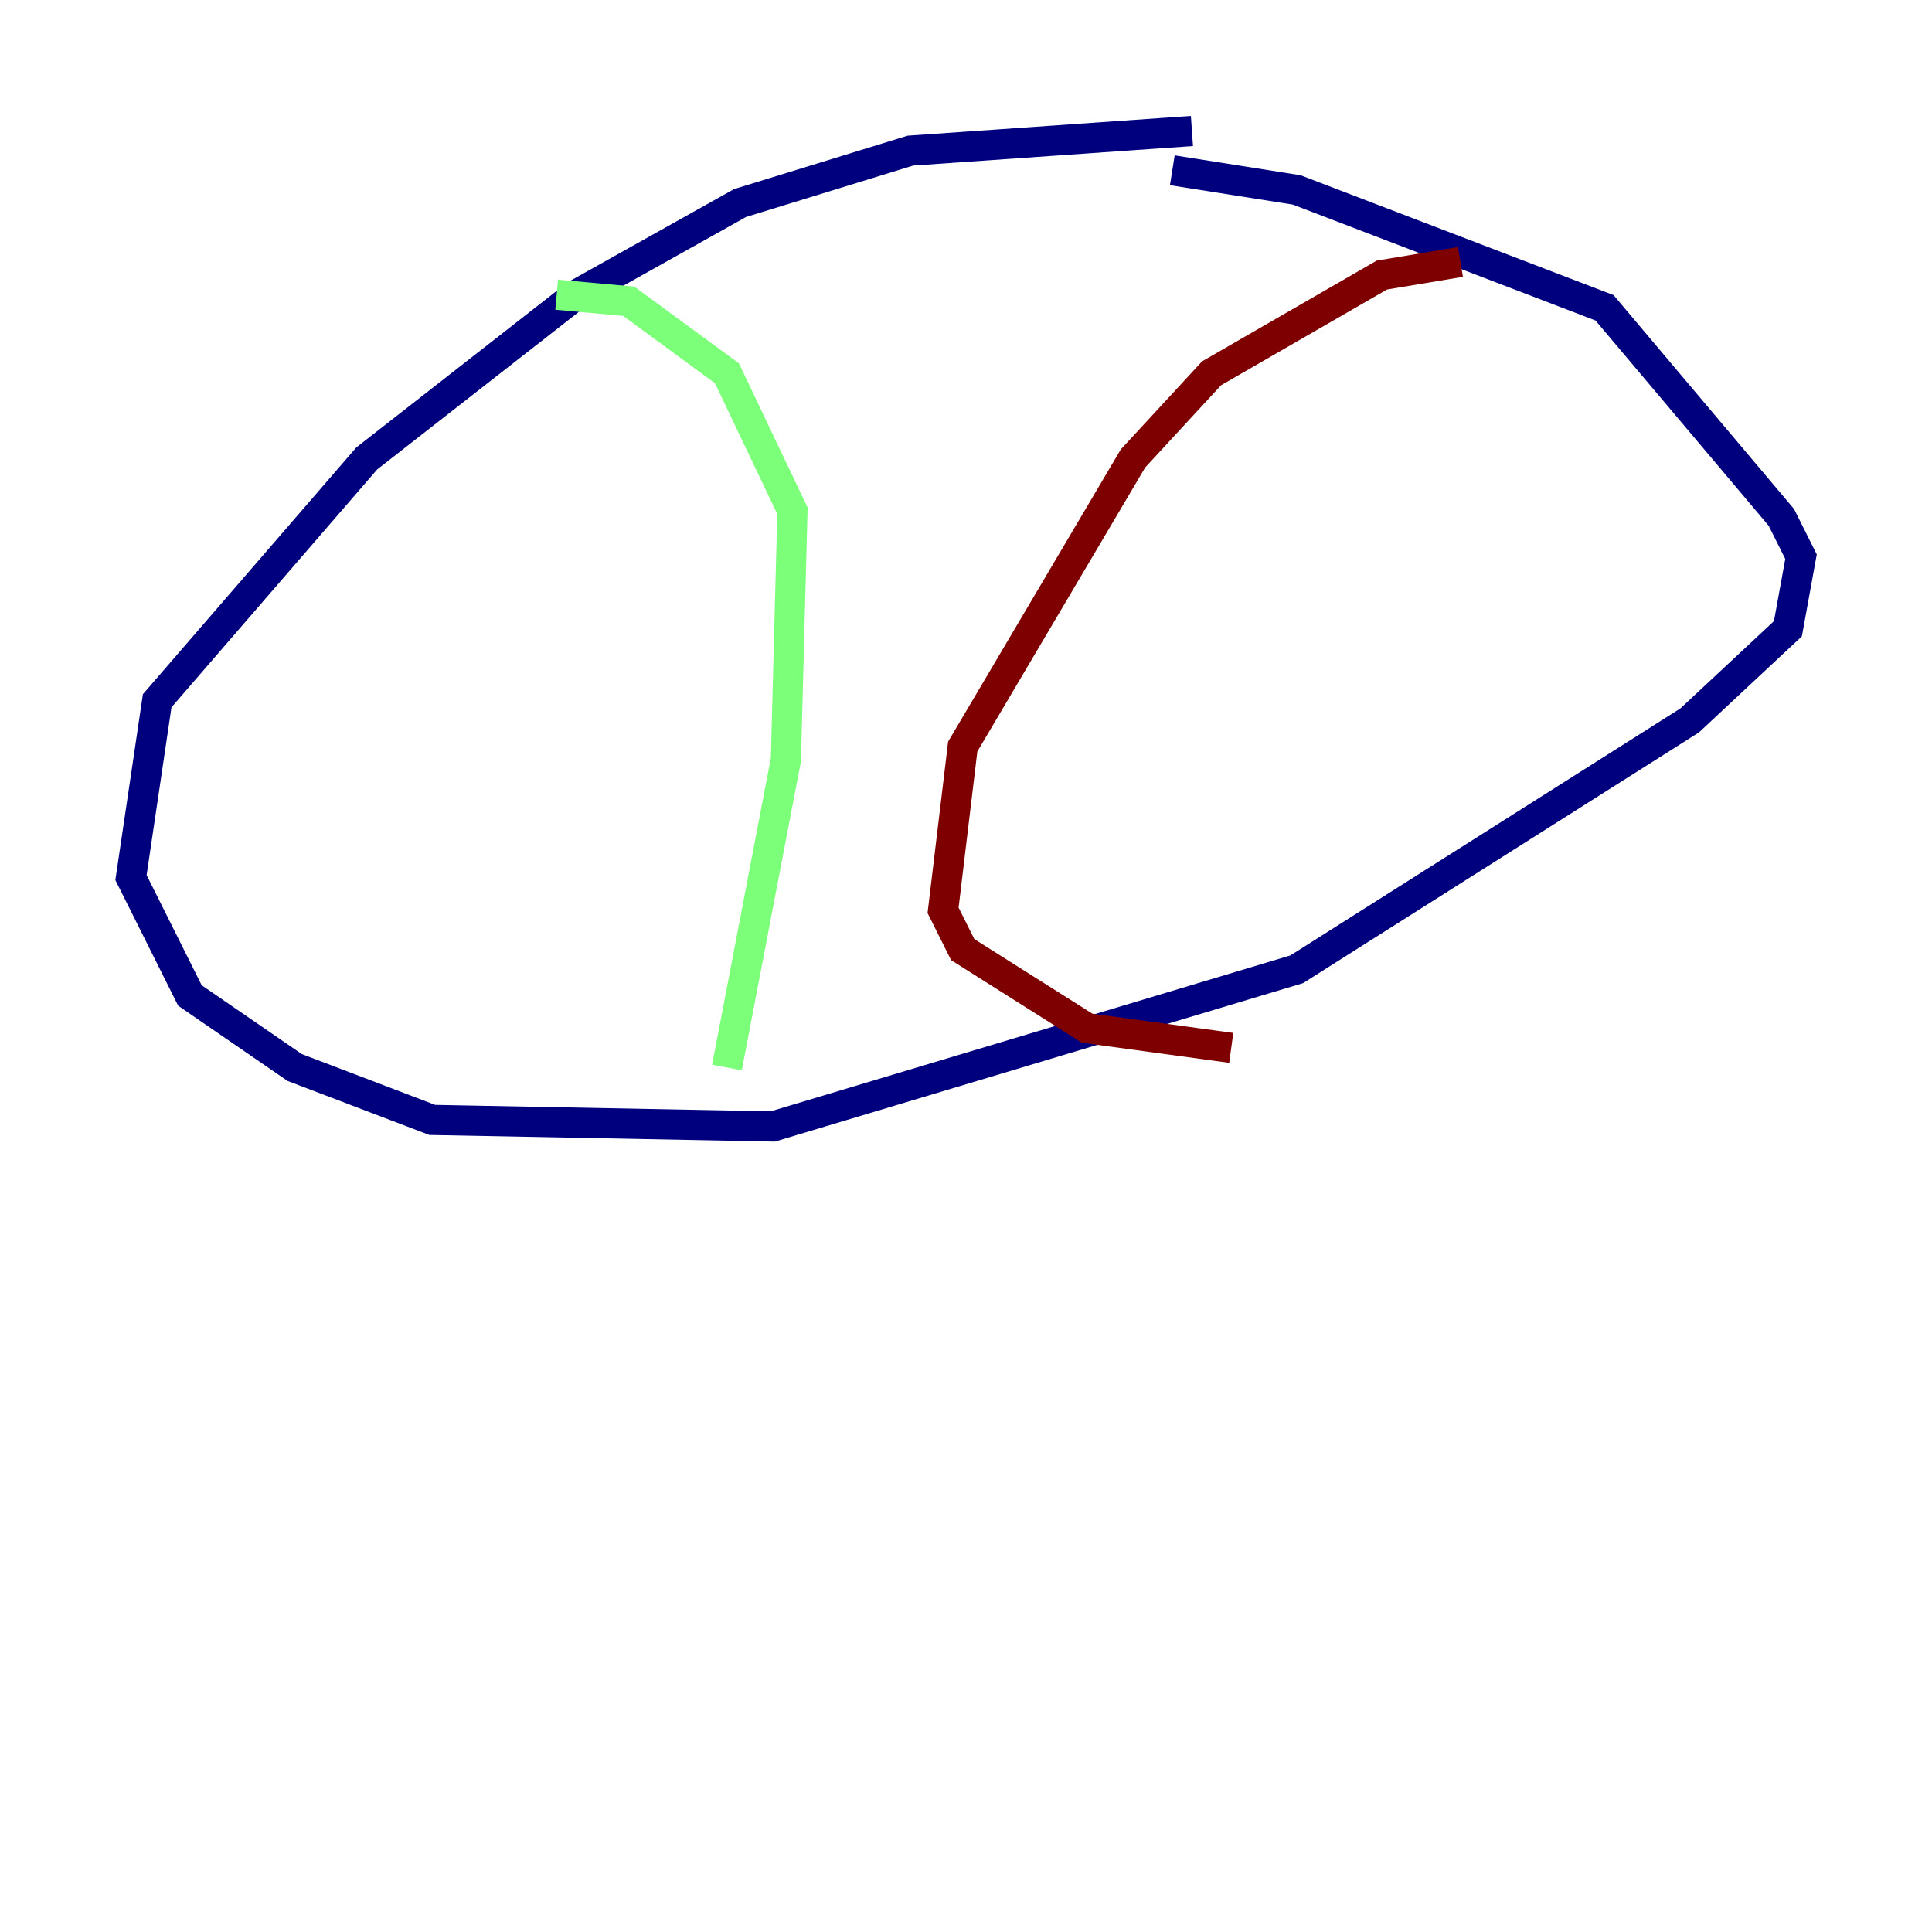<?xml version="1.0" encoding="utf-8" ?>
<svg baseProfile="tiny" height="128" version="1.2" viewBox="0,0,128,128" width="128" xmlns="http://www.w3.org/2000/svg" xmlns:ev="http://www.w3.org/2001/xml-events" xmlns:xlink="http://www.w3.org/1999/xlink"><defs /><polyline fill="none" points="78.969,8.678 60.312,9.98 49.031,13.451 38.183,19.525 24.298,30.373 10.414,46.427 8.678,58.142 12.583,65.953 19.525,70.725 28.637,74.197 51.2,74.63 85.912,64.217 111.946,47.729 118.454,41.654 119.322,36.881 118.02,34.278 106.305,20.393 85.912,12.583 77.668,11.281" stroke="#00007f" stroke-width="2" /><polyline fill="none" points="36.881,19.525 41.654,19.959 48.163,24.732 52.502,33.844 52.068,50.332 48.163,70.725" stroke="#7cff79" stroke-width="2" /><polyline fill="none" points="96.759,17.356 91.552,18.224 80.271,24.732 75.064,30.373 63.783,49.464 62.481,60.312 63.783,62.915 72.027,68.122 81.573,69.424" stroke="#7f0000" stroke-width="2" /></svg>